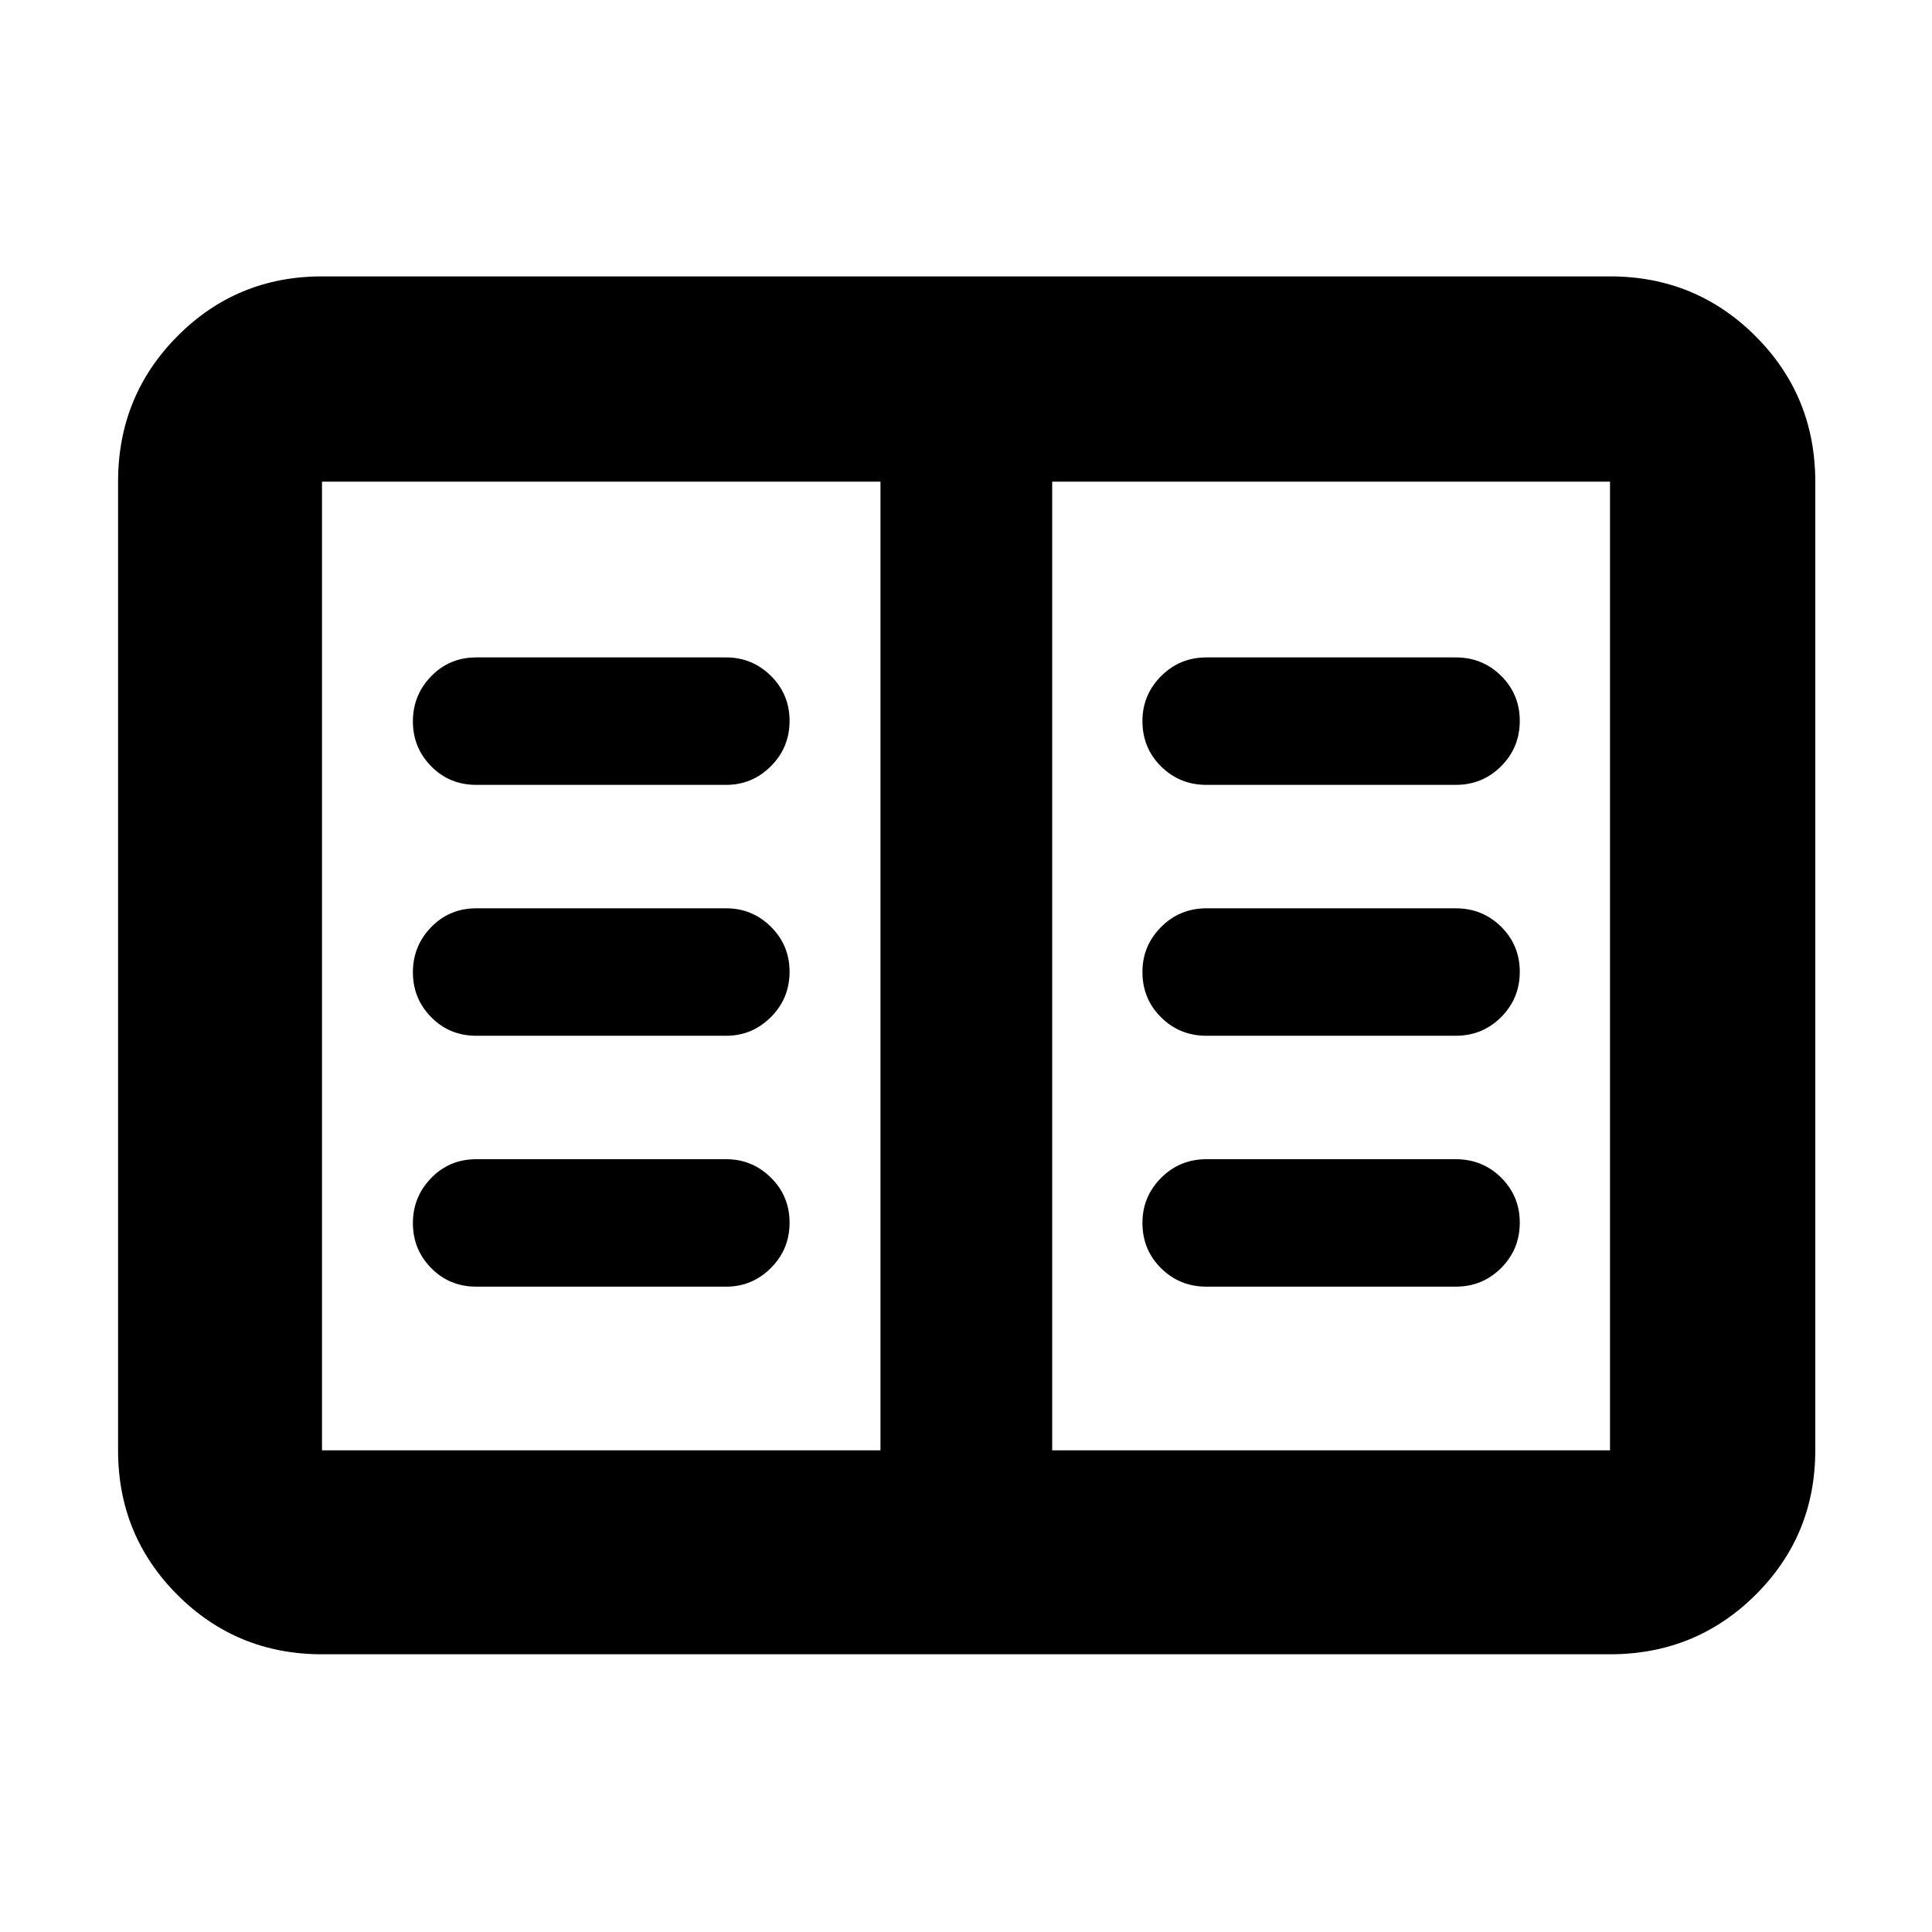 <svg xmlns="http://www.w3.org/2000/svg" height="40" viewBox="0 -960 960 960" width="40"><path d="M159.999-138q-42.324 0-71.828-29.504-29.504-29.504-29.504-71.829v-481.334q0-42.6 29.504-72.3 29.504-29.7 71.828-29.7h640.002q42.599 0 72.299 29.7 29.7 29.7 29.7 72.3v481.334q0 42.325-29.7 71.829Q842.6-138 800.001-138H159.999Zm0-101.333H437.5v-481.334H159.999v481.334Zm362.834 0h277.168v-481.334H522.833v481.334Zm-286.167-81.334h124.168q12.949 0 22.224-9.283 9.275-9.284 9.275-22.5t-9.275-22.383Q373.783-384 360.834-384H236.666q-13.333 0-22.416 9.357-9.084 9.356-9.084 22.427 0 13.07 9.084 22.31 9.083 9.239 22.416 9.239Zm0-124.666h124.168q12.949 0 22.224-9.284t9.275-22.5q0-13.216-9.275-22.383-9.275-9.166-22.224-9.166H236.666q-13.333 0-22.416 9.356-9.084 9.357-9.084 22.427 0 13.071 9.084 22.31 9.083 9.24 22.416 9.24Zm0-124.667h124.168q12.949 0 22.224-9.284t9.275-22.5q0-13.216-9.275-22.383-9.275-9.166-22.224-9.166H236.666q-13.333 0-22.416 9.356-9.084 9.357-9.084 22.427 0 13.071 9.084 22.31 9.083 9.24 22.416 9.24ZM599.5-320.667h123.834q13.333 0 22.583-9.283 9.25-9.284 9.25-22.5t-9.25-22.383Q736.667-384 723.334-384H599.5q-13.333 0-22.583 9.309-9.25 9.309-9.25 22.308 0 13.383 9.25 22.55 9.25 9.166 22.583 9.166Zm0-124.666h123.834q13.333 0 22.583-9.284 9.25-9.284 9.25-22.5t-9.25-22.383q-9.25-9.166-22.583-9.166H599.5q-13.333 0-22.583 9.308-9.25 9.309-9.25 22.308 0 13.383 9.25 22.55 9.25 9.167 22.583 9.167Zm0-124.667h123.834q13.333 0 22.583-9.284 9.25-9.284 9.25-22.5t-9.25-22.383q-9.25-9.166-22.583-9.166H599.5q-13.333 0-22.583 9.308-9.25 9.309-9.25 22.308 0 13.384 9.25 22.55Q586.167-570 599.5-570Zm-162 330.667v-481.334 481.334Z"/></svg>
